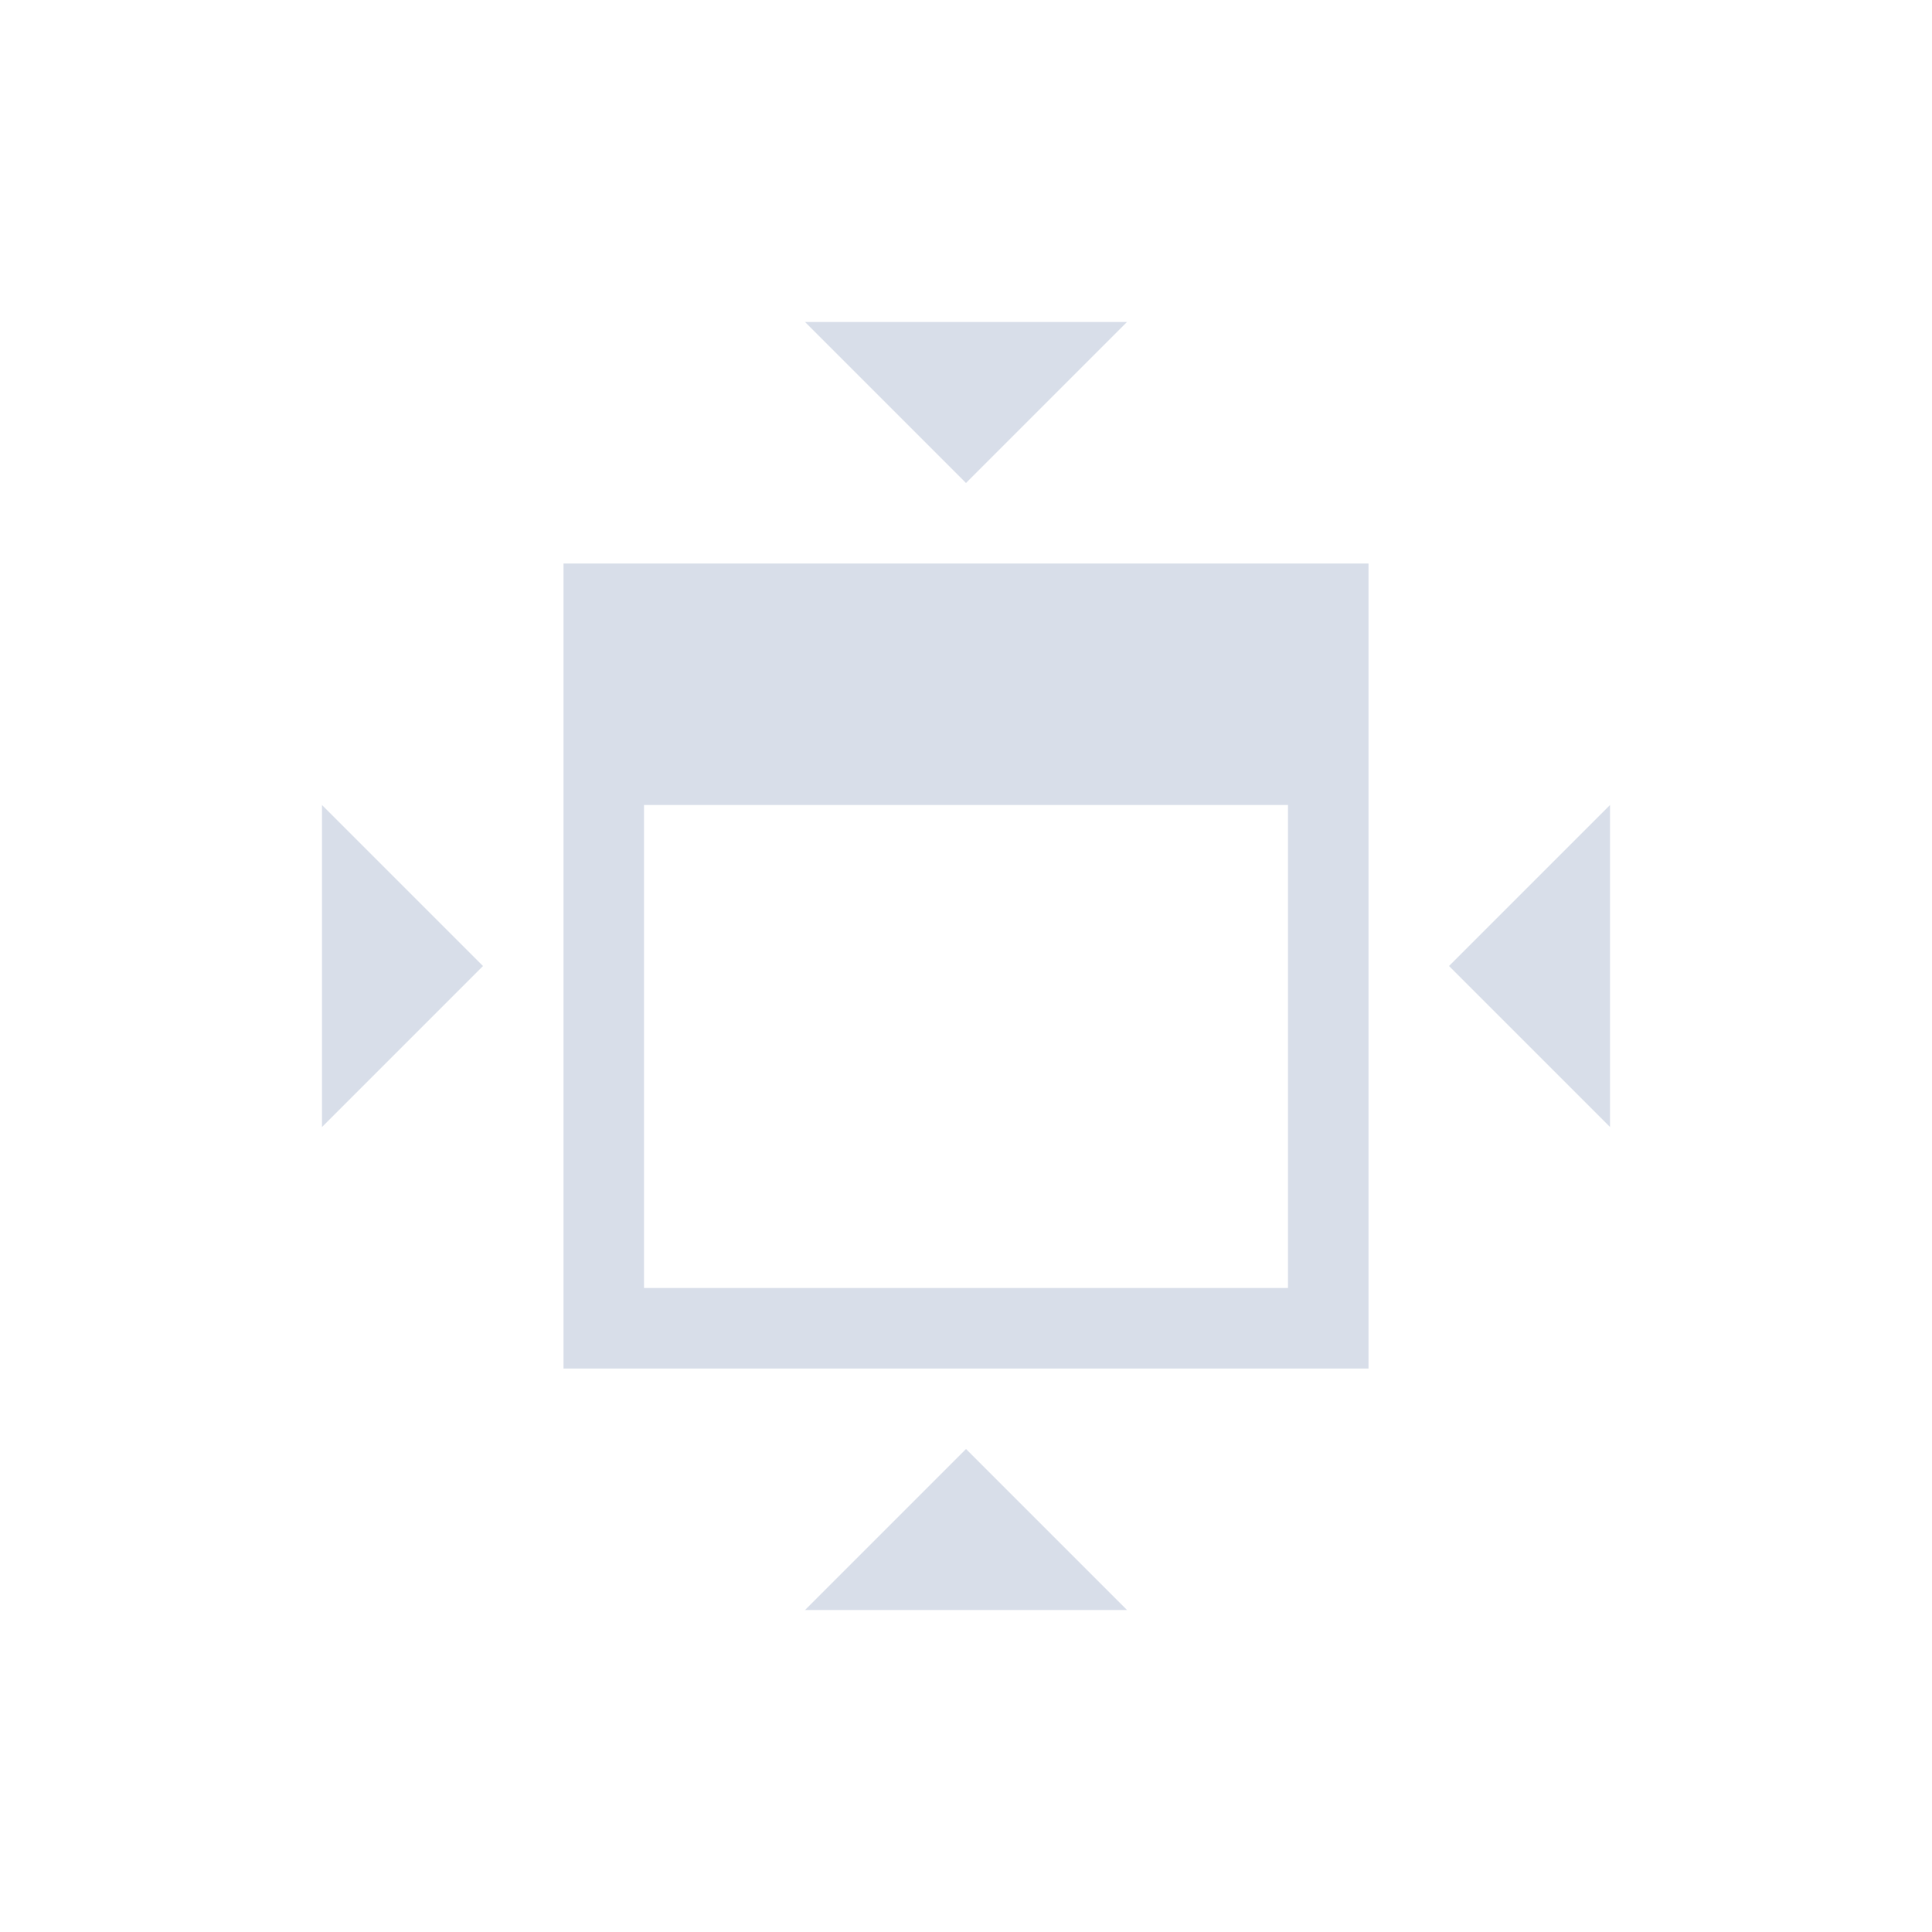 <svg viewBox="0 0 24 24" xmlns="http://www.w3.org/2000/svg">
 <defs>
  <style type="text/css">.ColorScheme-Text {
        color:#d8dee9;
      }</style>
 </defs>
 <path class="ColorScheme-Text" d="m10 4 2 2 2-2h-4zm-3 3v3 6 1h10v-1-9h-9-1zm-3 3v4l2-2-2-2zm4 0h8v6h-8v-6zm12 0-2 2 2 2v-4zm-8 8-2 2h4l-2-2z" fill="currentColor"/>
</svg>
